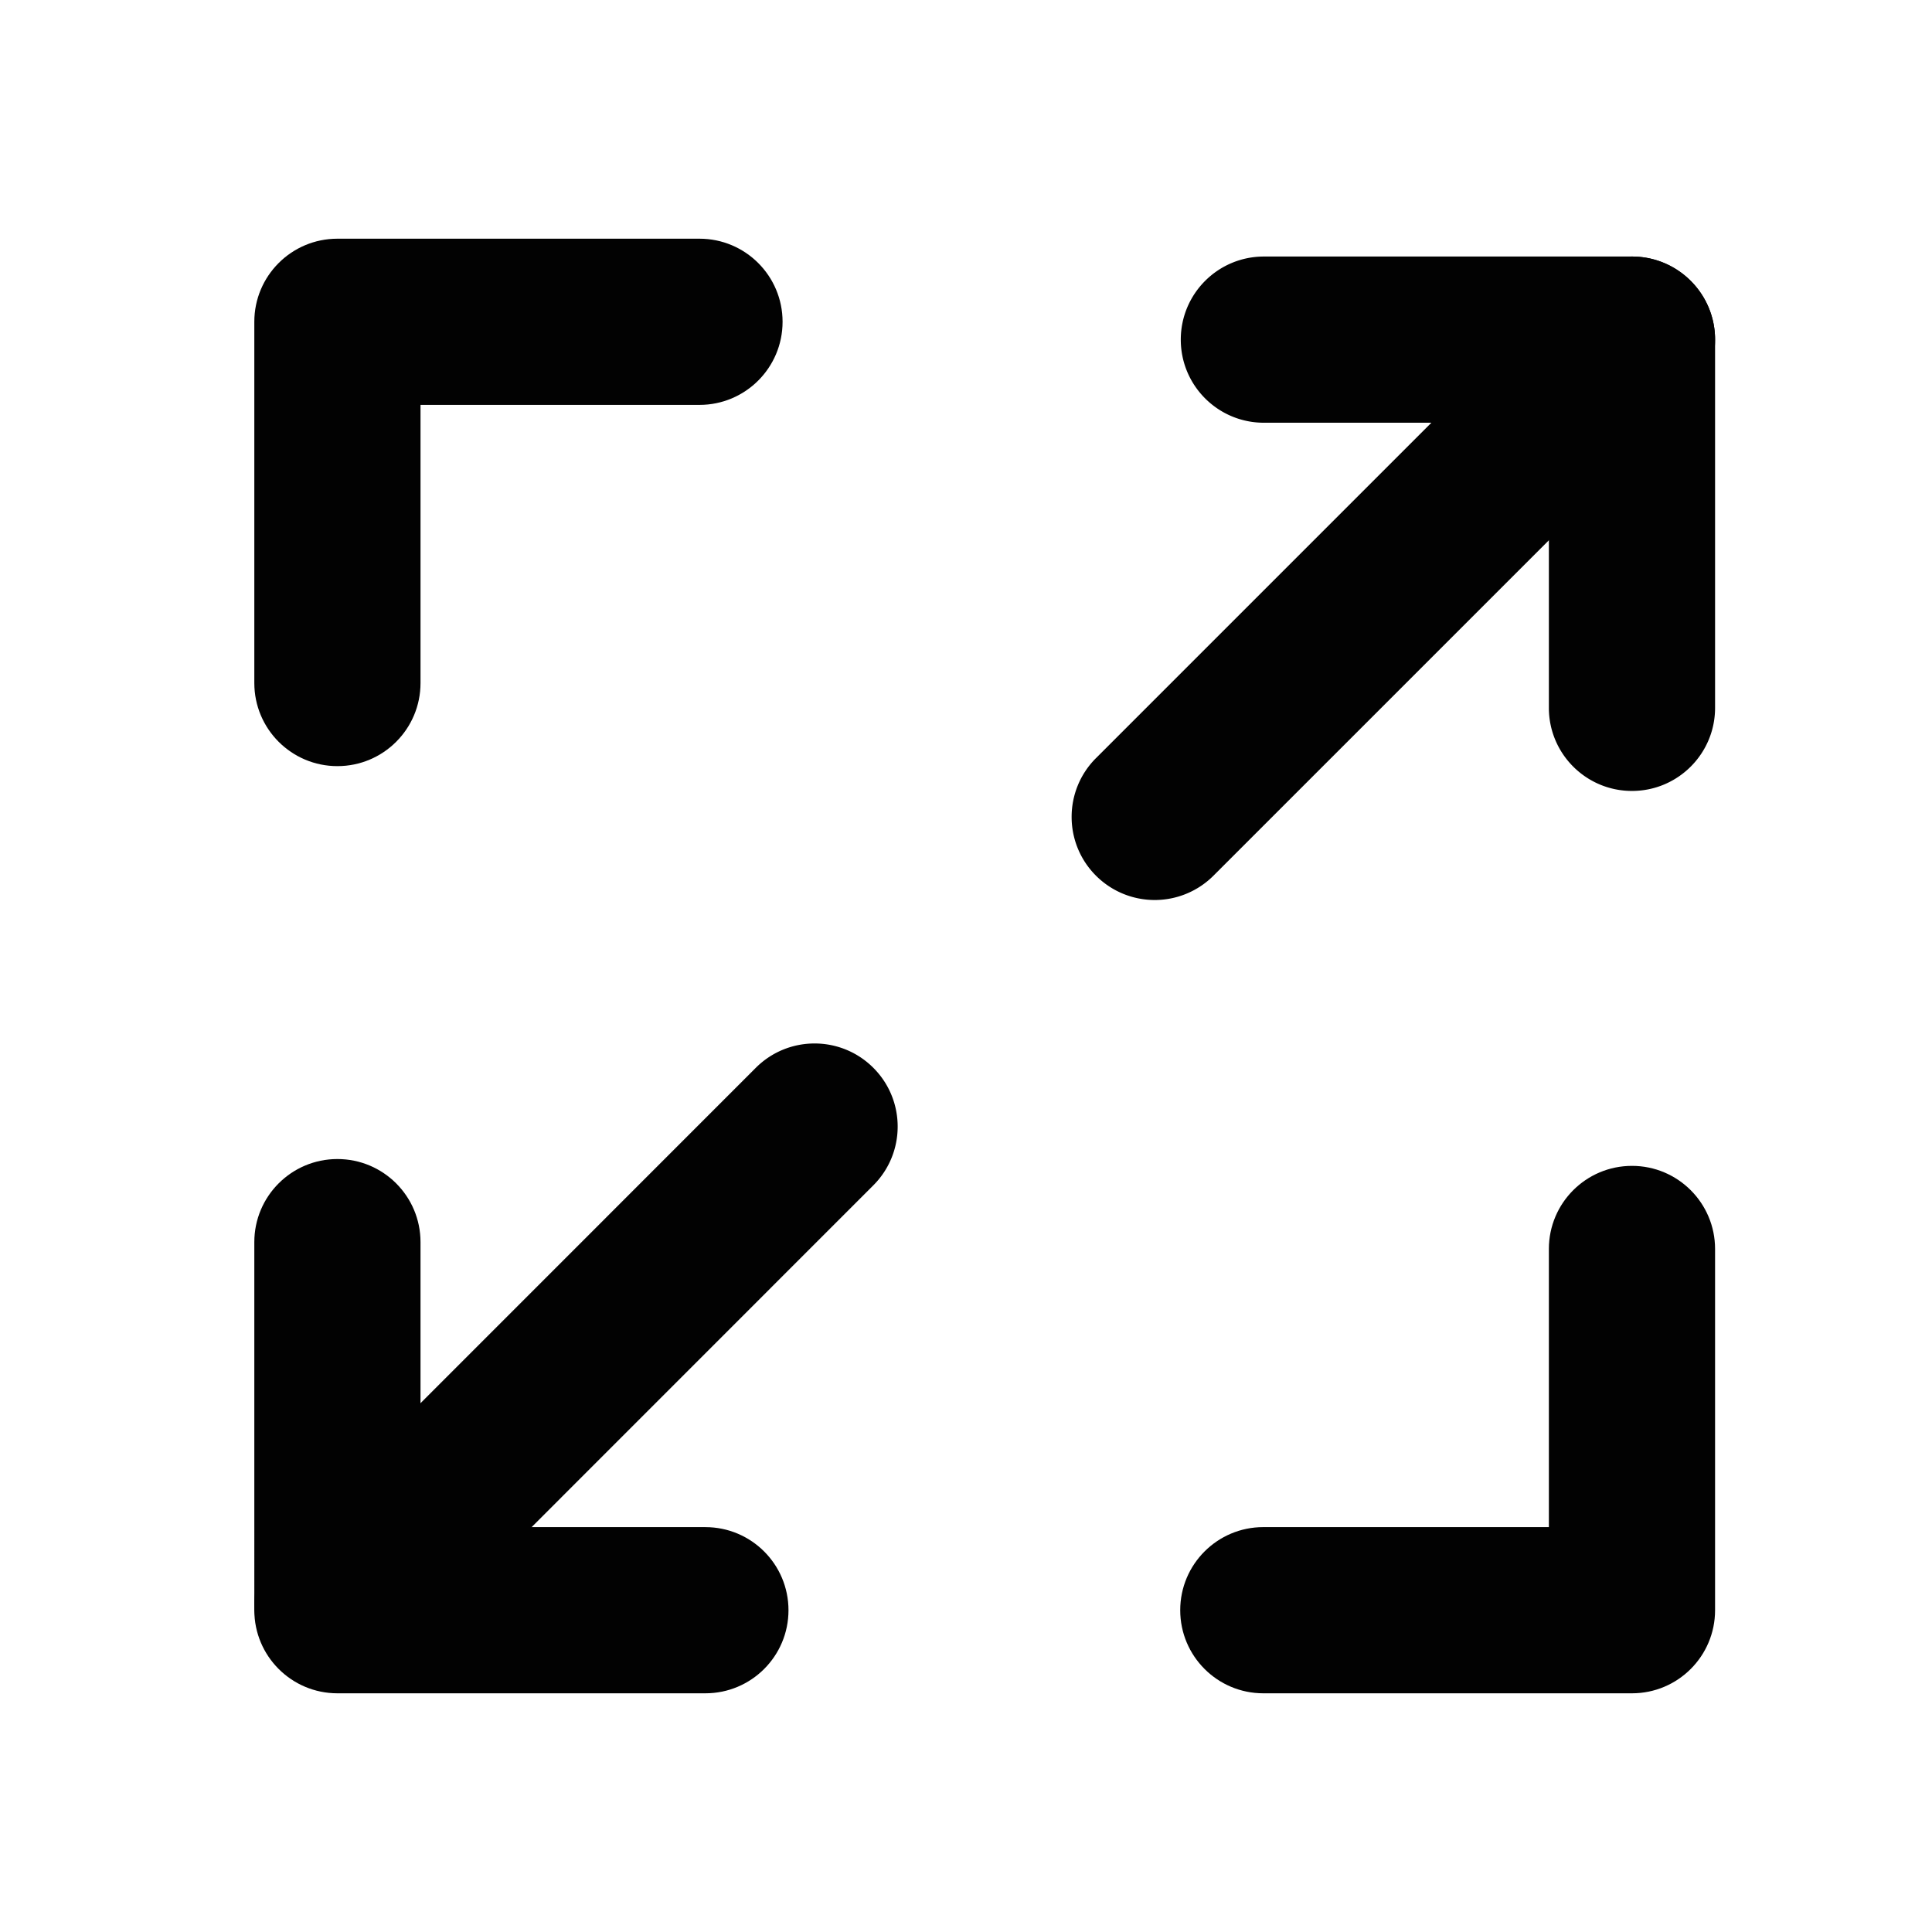 <svg t="1757810653267" class="icon" viewBox="0 0 1024 1024" version="1.1" xmlns="http://www.w3.org/2000/svg" p-id="1287" width="200" height="200"><path d="M612.027 477.022c-11.239 0-22.54-4.296-31.145-12.9-17.196-17.196-17.196-45.093 0-62.289l252.965-252.965c17.196-17.196 45.093-17.196 62.289 0s17.196 45.093 0 62.289L643.172 464.122a44.007 44.007 0 0 1-31.145 12.9z" fill="#020202" p-id="1288"></path><path d="M864.98 419.216c-24.326 0-44.044-19.718-44.044-44.044V224.056H669.883c-24.326 0-44.044-19.718-44.044-44.044s19.718-44.044 44.044-44.044h195.097c24.326 0 44.044 19.718 44.044 44.044v195.159c0 24.326-19.718 44.044-44.044 44.044zM178.838 894.114c-11.239 0-22.54-4.296-31.145-12.9-17.196-17.196-17.196-45.093 0-62.289l252.903-252.965c17.196-17.196 45.093-17.196 62.289 0 17.196 17.196 17.196 45.093 0 62.289L209.982 881.214a44.007 44.007 0 0 1-31.145 12.9z" fill="#020202" p-id="1289"></path><path d="M373.872 897.486H178.838c-24.326 0-44.044-19.718-44.044-44.044V658.357c0-24.326 19.718-44.044 44.044-44.044s44.044 19.718 44.044 44.044v151.052h150.99c24.326 0 44.044 19.718 44.044 44.044s-19.718 44.032-44.044 44.032zM178.838 406.066c-24.326 0-44.044-19.718-44.044-44.044V170.558c0-24.326 19.718-44.044 44.044-44.044h191.9c24.326 0 44.044 19.718 44.044 44.044s-19.718 44.044-44.044 44.044h-147.856V362.021c0 24.326-19.718 44.044-44.044 44.044zM864.98 897.486H669.584c-24.326 0-44.044-19.718-44.044-44.044s19.718-44.044 44.044-44.044h151.352V661.979c0-24.326 19.718-44.044 44.044-44.044s44.044 19.718 44.044 44.044v191.476c0 24.314-19.718 44.032-44.044 44.032z" fill="#020202" p-id="1290"></path></svg>